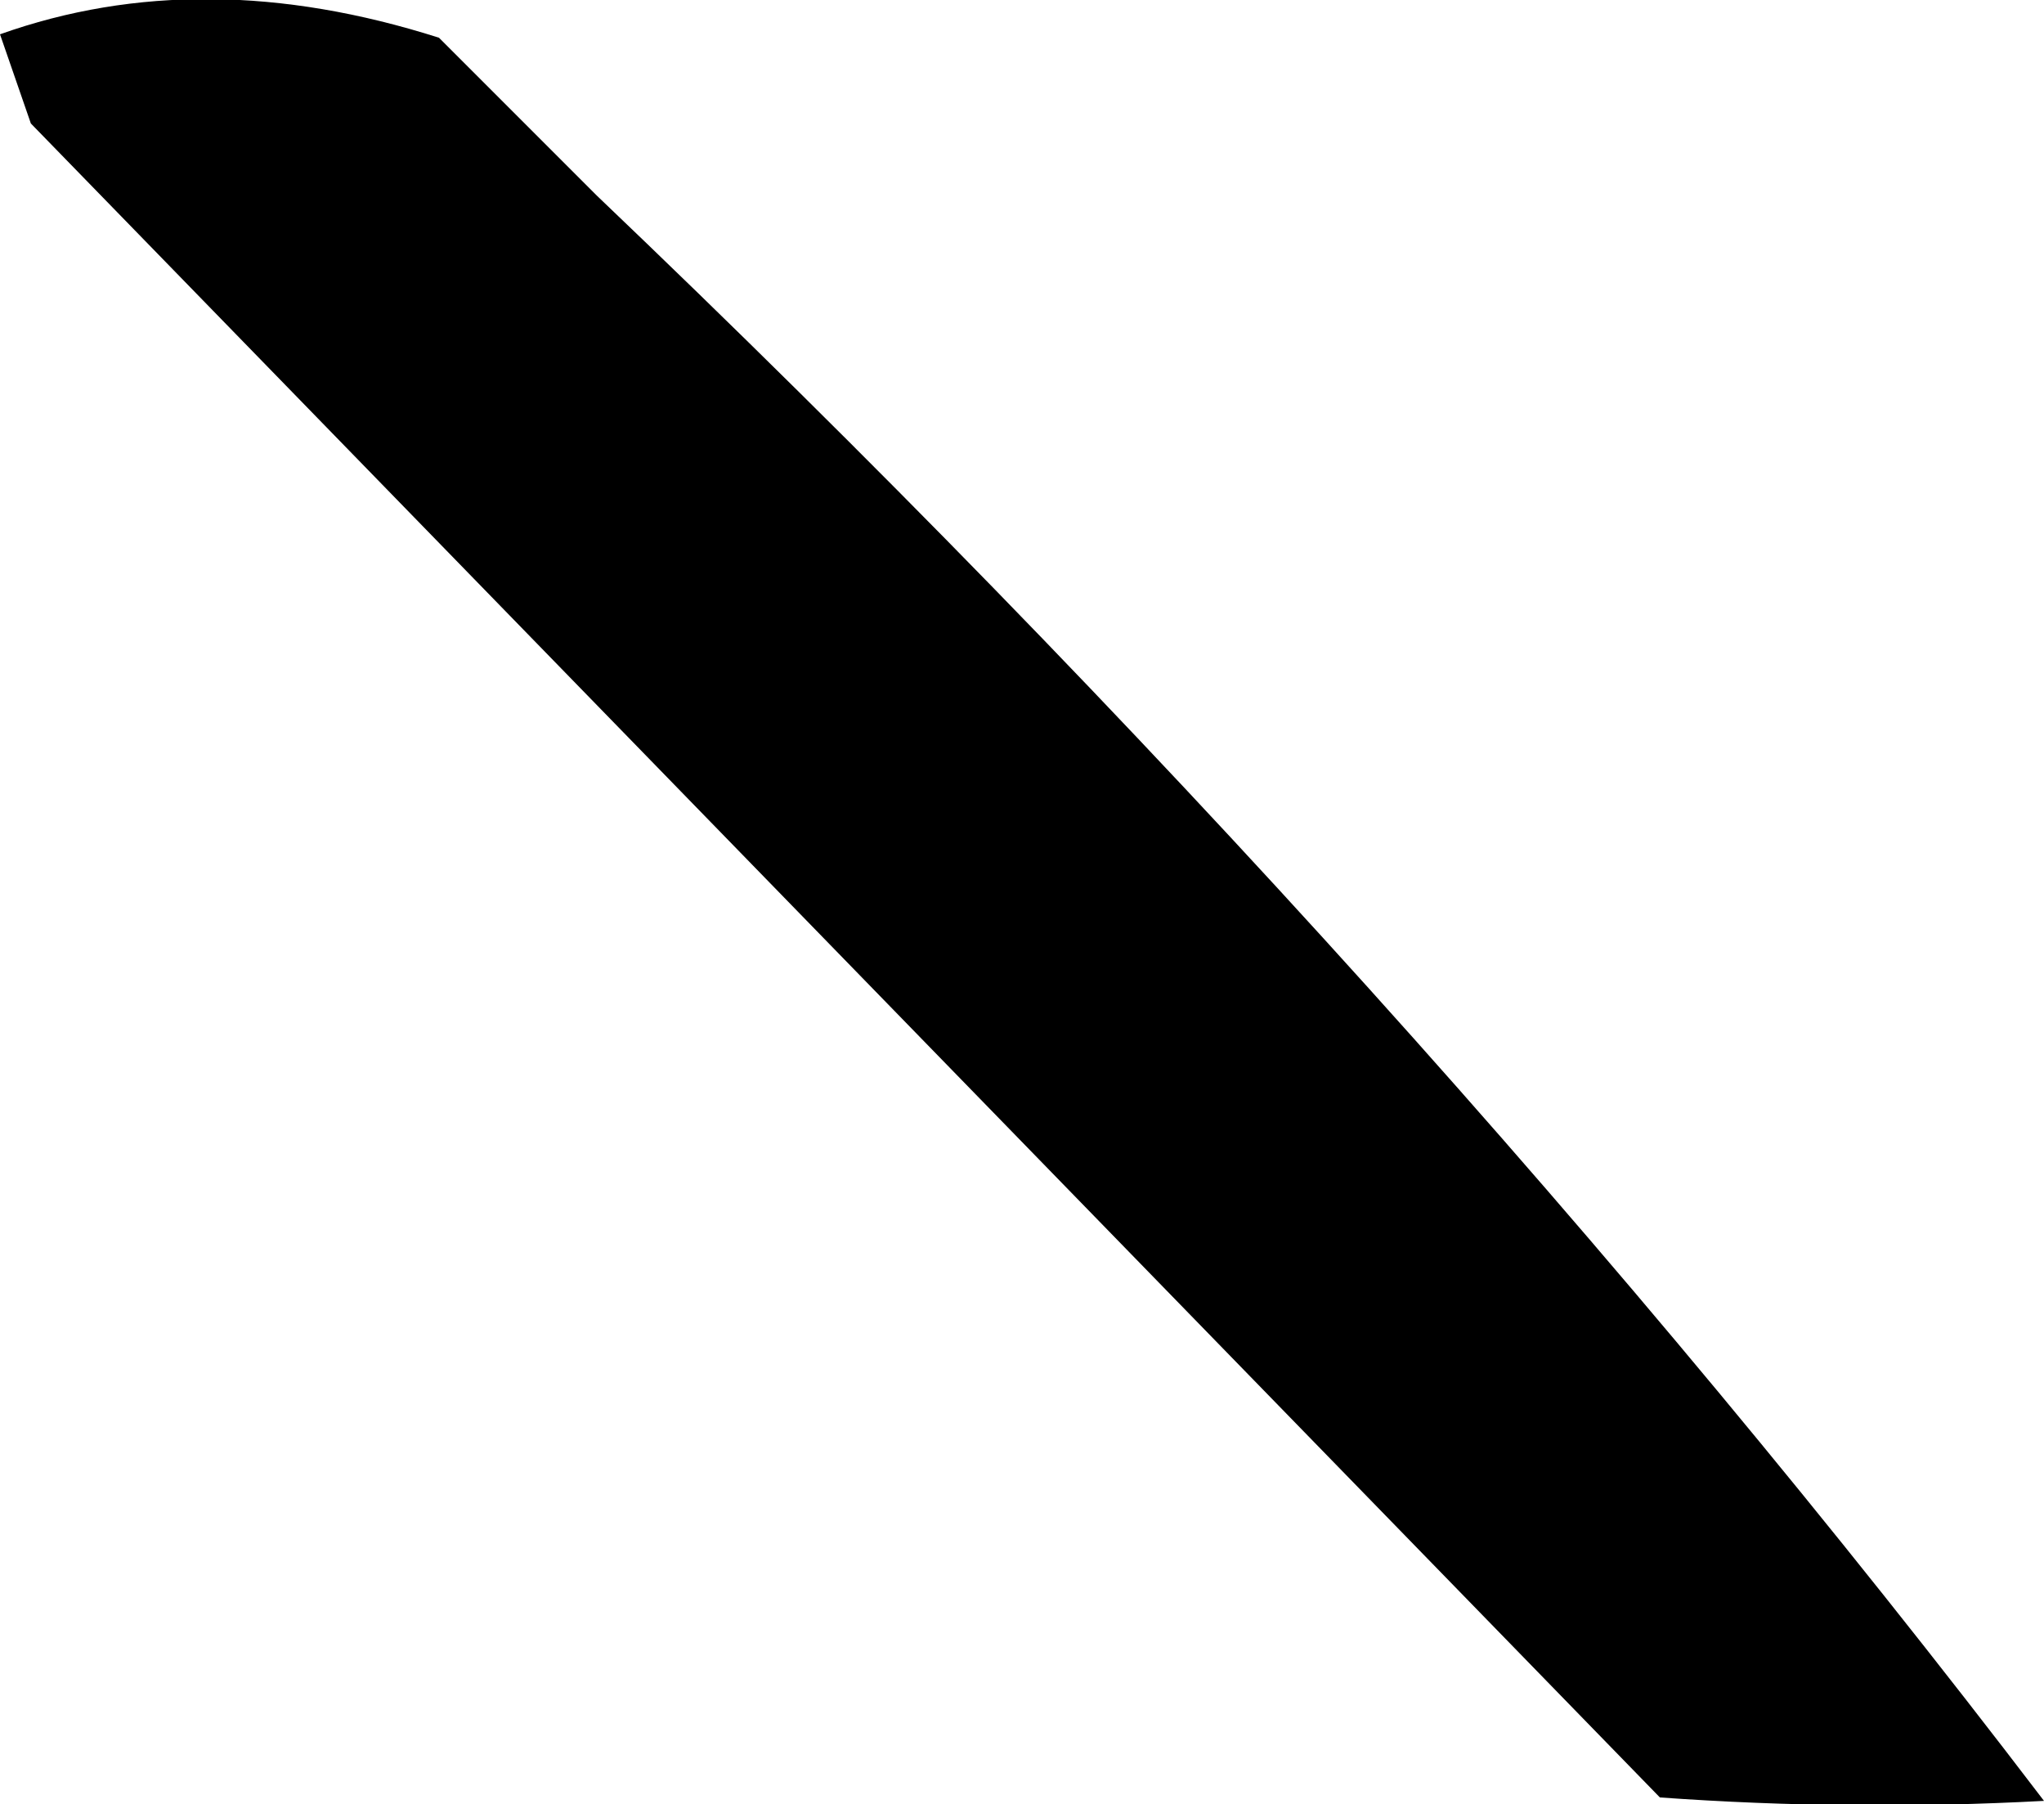 <?xml version="1.0" encoding="UTF-8" standalone="no"?>
<svg xmlns:xlink="http://www.w3.org/1999/xlink" height="26.3px" width="29.8px" xmlns="http://www.w3.org/2000/svg">
  <g transform="matrix(1.0, 0.0, 0.0, 1.0, -202.05, -423.95)">
    <path d="M210.75 426.8 Q222.7 438.2 231.85 450.2 229.05 450.35 226.25 450.15 L202.5 425.75 202.05 424.45 Q205.0 423.4 208.45 424.5 L210.75 426.8" fill="#000000" fill-rule="evenodd" stroke="none"/>
  </g>
</svg>
